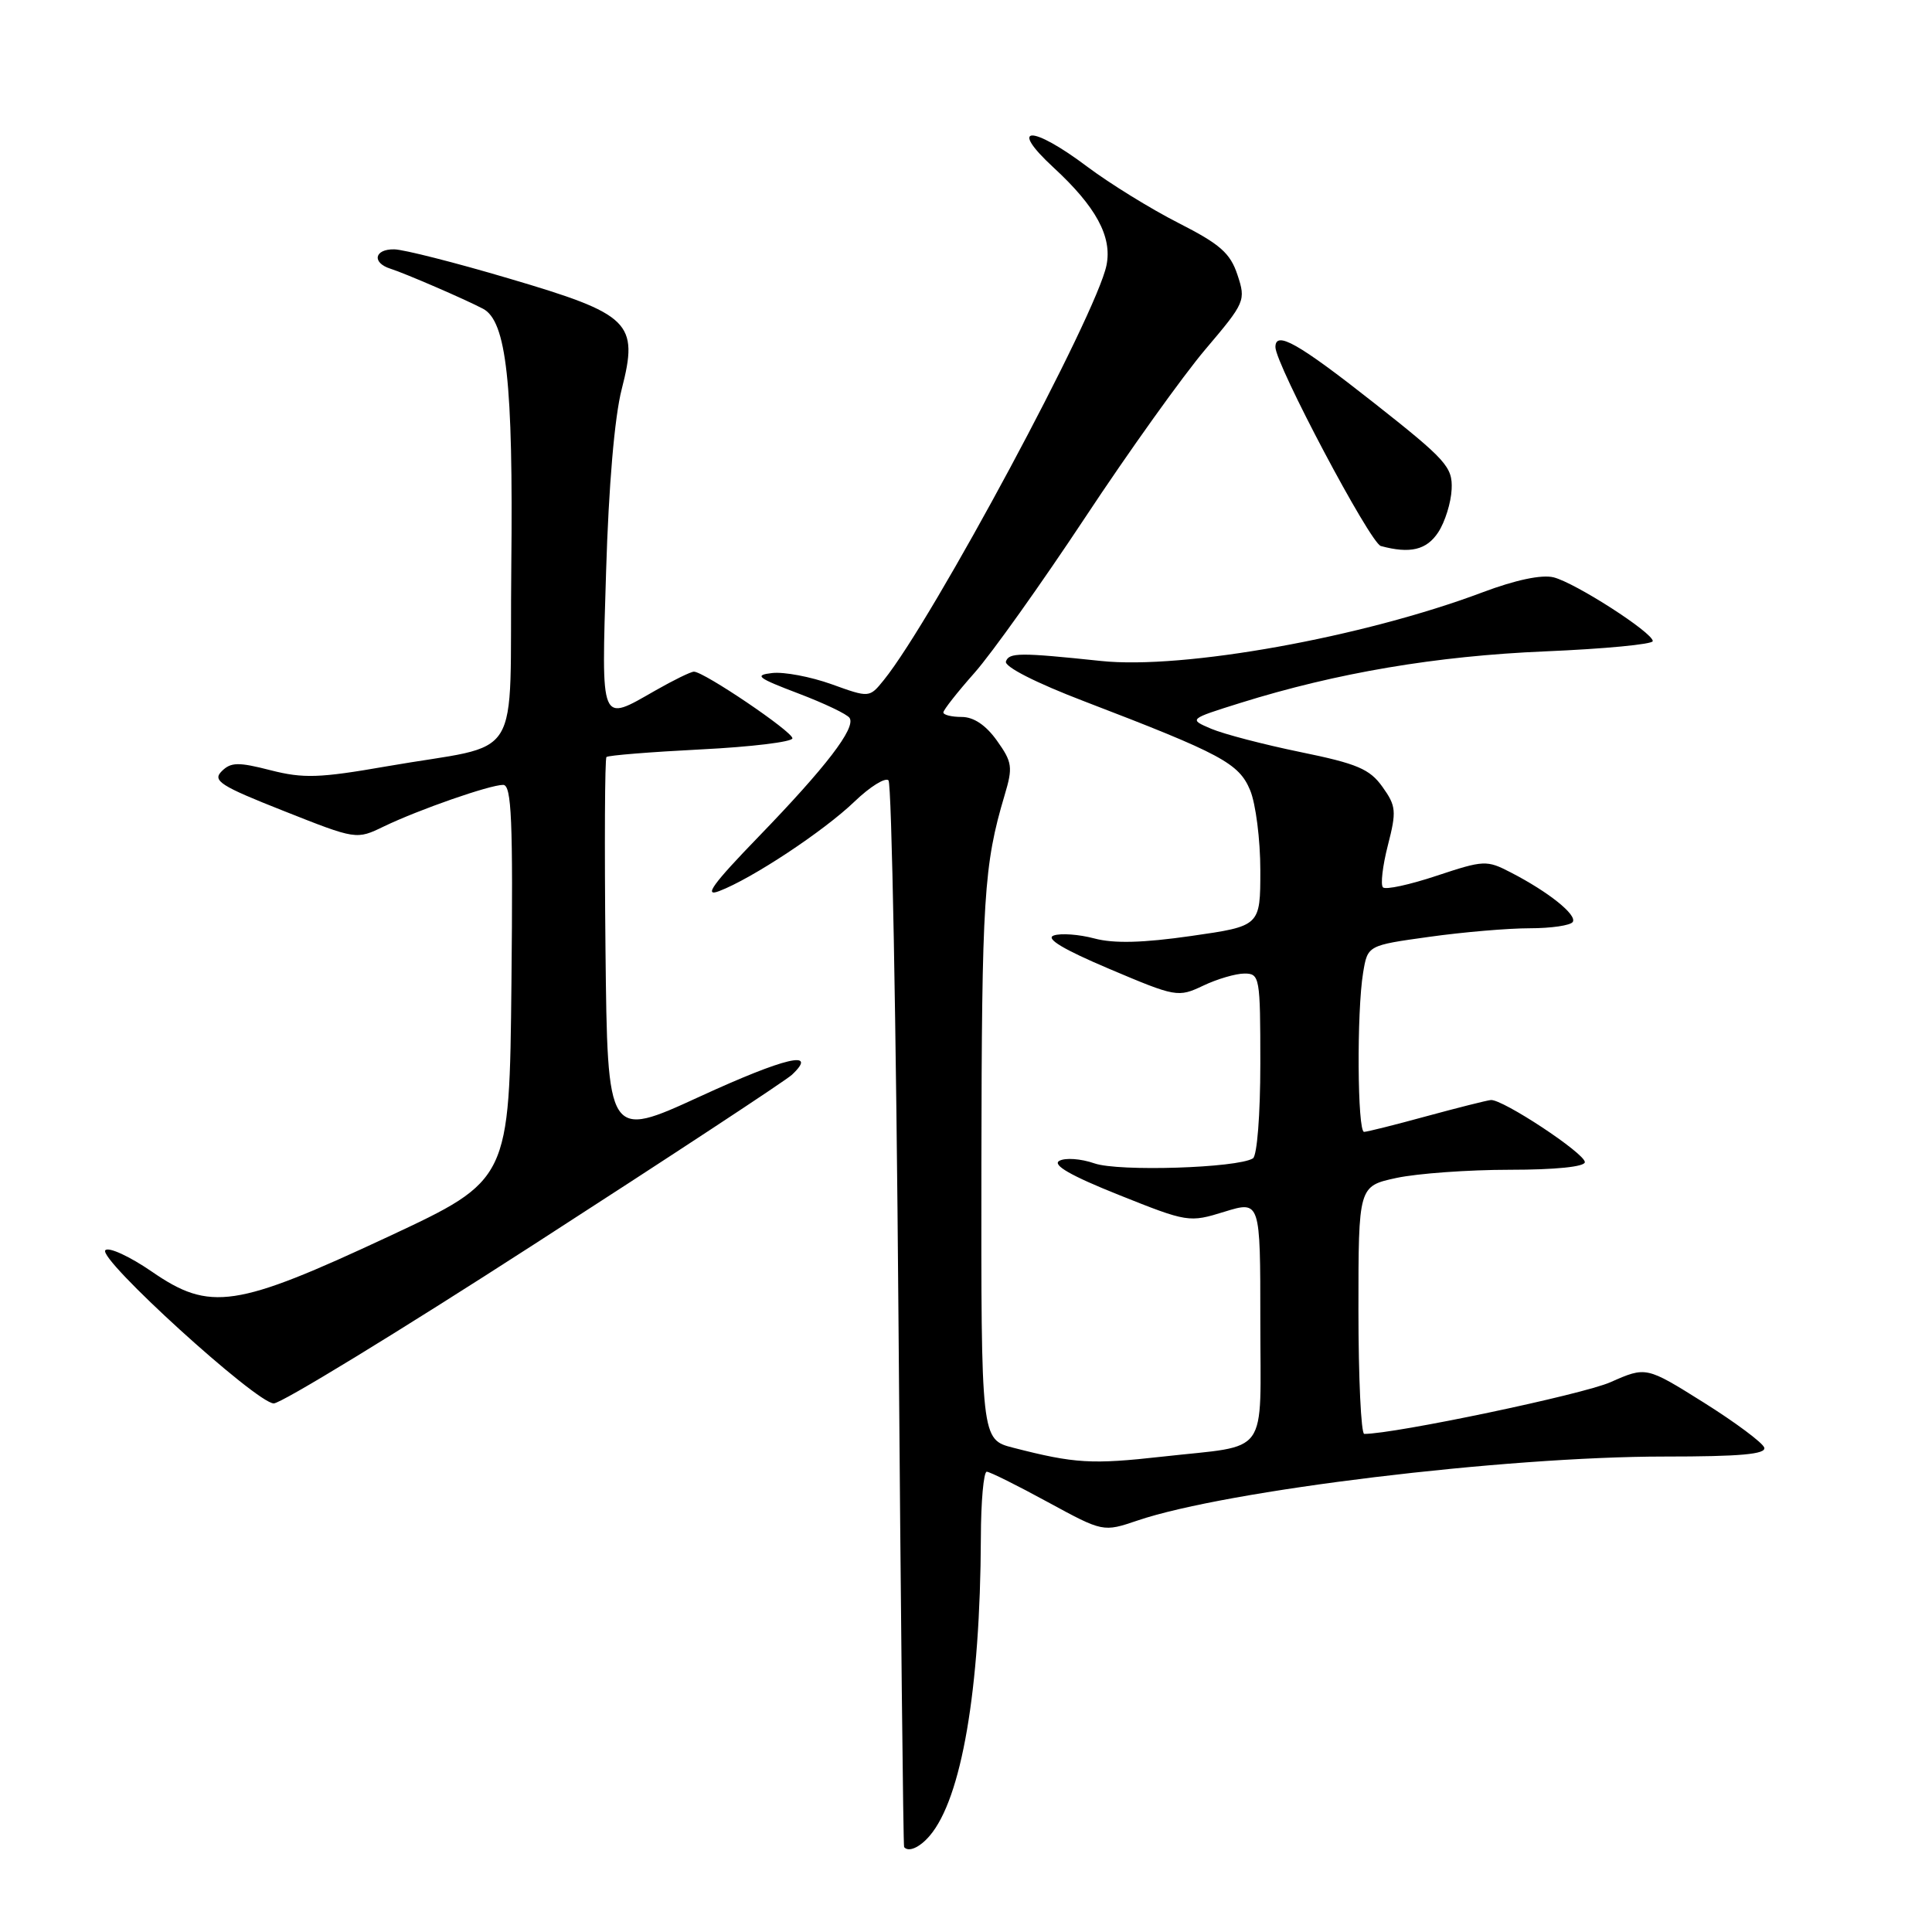 <?xml version="1.0" encoding="UTF-8" standalone="no"?>
<!DOCTYPE svg PUBLIC "-//W3C//DTD SVG 1.1//EN" "http://www.w3.org/Graphics/SVG/1.1/DTD/svg11.dtd" >
<svg xmlns="http://www.w3.org/2000/svg" xmlns:xlink="http://www.w3.org/1999/xlink" version="1.1" viewBox="0 0 256 256">
 <g >
 <path fill="currentColor"
d=" M 123.19 243.25 C 127.41 238.32 129.89 223.90 129.97 203.75 C 129.98 198.94 130.34 195.01 130.75 195.01 C 131.16 195.02 134.80 196.83 138.83 199.03 C 146.17 203.02 146.17 203.02 150.75 201.47 C 162.53 197.47 199.37 193.00 220.55 193.00 C 230.62 193.00 234.06 192.69 233.77 191.81 C 233.55 191.16 229.94 188.47 225.75 185.84 C 218.12 181.06 218.12 181.06 213.39 183.15 C 209.72 184.78 184.83 190.00 180.77 190.00 C 180.35 190.00 180.00 182.61 180.00 173.58 C 180.00 157.17 180.00 157.17 185.05 156.08 C 187.83 155.49 194.58 155.00 200.05 155.00 C 206.10 155.00 210.00 154.60 210.00 153.99 C 210.00 152.82 199.09 145.62 197.54 145.76 C 196.97 145.82 193.12 146.79 189.00 147.91 C 184.88 149.04 181.16 149.97 180.75 149.98 C 179.86 150.00 179.76 134.07 180.62 128.89 C 181.22 125.27 181.22 125.27 189.36 124.14 C 193.84 123.51 199.84 123.00 202.69 123.00 C 205.55 123.00 208.12 122.62 208.40 122.16 C 208.98 121.22 205.19 118.18 200.18 115.60 C 197.00 113.95 196.61 113.97 190.37 116.04 C 186.80 117.23 183.59 117.93 183.25 117.58 C 182.91 117.24 183.20 114.73 183.90 112.01 C 185.06 107.49 185.00 106.80 183.18 104.26 C 181.50 101.90 179.83 101.19 172.35 99.66 C 167.48 98.66 162.15 97.27 160.50 96.57 C 157.50 95.29 157.50 95.29 164.36 93.14 C 177.13 89.15 190.28 86.92 204.75 86.31 C 212.59 85.98 219.00 85.37 219.00 84.95 C 219.00 83.82 208.73 77.22 205.86 76.50 C 204.29 76.11 200.82 76.84 196.46 78.48 C 180.60 84.45 156.78 88.74 145.87 87.58 C 135.13 86.45 133.70 86.46 133.29 87.65 C 133.06 88.34 137.31 90.50 143.70 92.94 C 161.83 99.89 164.16 101.13 165.65 104.71 C 166.39 106.48 167.00 111.26 167.00 115.32 C 167.00 122.71 167.00 122.71 157.85 124.02 C 151.45 124.94 147.59 125.04 145.01 124.35 C 142.98 123.81 140.56 123.63 139.62 123.96 C 138.49 124.36 140.91 125.81 146.98 128.38 C 155.83 132.13 156.10 132.18 159.42 130.61 C 161.28 129.72 163.75 129.00 164.90 129.00 C 166.92 129.00 167.00 129.48 167.00 140.94 C 167.00 147.67 166.57 153.15 166.02 153.49 C 163.95 154.77 148.20 155.27 145.01 154.15 C 143.23 153.53 141.14 153.38 140.36 153.82 C 139.40 154.36 141.91 155.80 148.22 158.32 C 157.37 161.98 157.57 162.01 162.25 160.56 C 167.00 159.10 167.00 159.10 167.00 174.98 C 167.00 193.33 168.39 191.40 154.04 193.01 C 144.65 194.06 142.41 193.93 134.25 191.83 C 130.00 190.74 130.00 190.74 130.04 154.12 C 130.09 119.00 130.36 114.62 133.11 105.39 C 134.23 101.65 134.14 101.00 132.10 98.14 C 130.64 96.09 129.02 95.00 127.43 95.00 C 126.09 95.00 125.00 94.73 125.00 94.40 C 125.00 94.08 126.86 91.71 129.13 89.15 C 131.40 86.59 137.99 77.33 143.79 68.57 C 149.58 59.81 156.76 49.78 159.73 46.28 C 164.99 40.08 165.10 39.82 163.97 36.42 C 163.02 33.54 161.67 32.35 156.16 29.55 C 152.50 27.69 147.06 24.33 144.07 22.09 C 136.67 16.52 133.52 16.59 139.60 22.20 C 145.22 27.38 147.38 31.35 146.62 35.13 C 145.32 41.64 123.61 82.08 117.11 90.11 C 115.20 92.47 115.20 92.47 110.18 90.66 C 107.41 89.67 103.88 89.00 102.32 89.18 C 99.88 89.46 100.35 89.82 105.77 91.88 C 109.22 93.19 112.29 94.65 112.58 95.14 C 113.41 96.47 109.45 101.63 100.56 110.82 C 94.46 117.12 93.18 118.88 95.28 118.08 C 99.63 116.43 109.14 110.14 113.23 106.21 C 115.28 104.24 117.31 102.98 117.73 103.40 C 118.15 103.82 118.75 135.74 119.05 174.33 C 119.35 212.92 119.68 244.61 119.80 244.75 C 120.38 245.46 121.86 244.81 123.19 243.25 Z  M 70.77 164.88 C 88.77 153.27 104.15 143.16 104.94 142.41 C 108.50 139.05 104.05 140.10 92.75 145.29 C 80.50 150.92 80.50 150.92 80.23 125.81 C 80.09 112.00 80.14 100.52 80.36 100.31 C 80.58 100.09 86.21 99.64 92.88 99.30 C 99.54 98.97 105.00 98.30 105.00 97.83 C 105.00 96.93 93.27 89.00 91.95 89.00 C 91.54 89.00 89.25 90.12 86.85 91.49 C 79.46 95.71 79.69 96.25 80.31 75.75 C 80.65 64.42 81.43 55.25 82.38 51.57 C 84.65 42.72 83.58 41.66 67.40 36.89 C 60.31 34.79 53.49 33.06 52.25 33.04 C 49.59 32.99 49.24 34.82 51.75 35.61 C 53.64 36.21 61.57 39.63 64.00 40.91 C 67.11 42.54 68.01 50.71 67.75 74.94 C 67.46 101.88 69.68 98.32 51.20 101.55 C 42.32 103.10 40.20 103.17 35.85 102.06 C 31.57 100.96 30.59 100.98 29.37 102.20 C 28.12 103.45 29.20 104.14 37.58 107.45 C 47.22 111.27 47.22 111.27 50.86 109.51 C 55.49 107.28 64.90 104.00 66.67 104.00 C 67.79 104.00 67.99 108.64 67.77 130.18 C 67.50 156.36 67.50 156.36 51.50 163.84 C 31.24 173.30 27.83 173.81 20.14 168.51 C 17.19 166.48 14.41 165.20 13.96 165.66 C 12.89 166.75 33.94 185.90 36.27 185.96 C 37.24 185.98 52.77 176.50 70.77 164.88 Z  M 190.58 70.52 C 191.47 69.16 192.27 66.60 192.35 64.83 C 192.49 61.88 191.63 60.93 182.00 53.34 C 172.01 45.47 169.00 43.77 169.00 45.99 C 169.00 48.26 181.56 71.97 182.97 72.35 C 186.84 73.40 189.04 72.88 190.58 70.52 Z "/>
</g>
</svg>